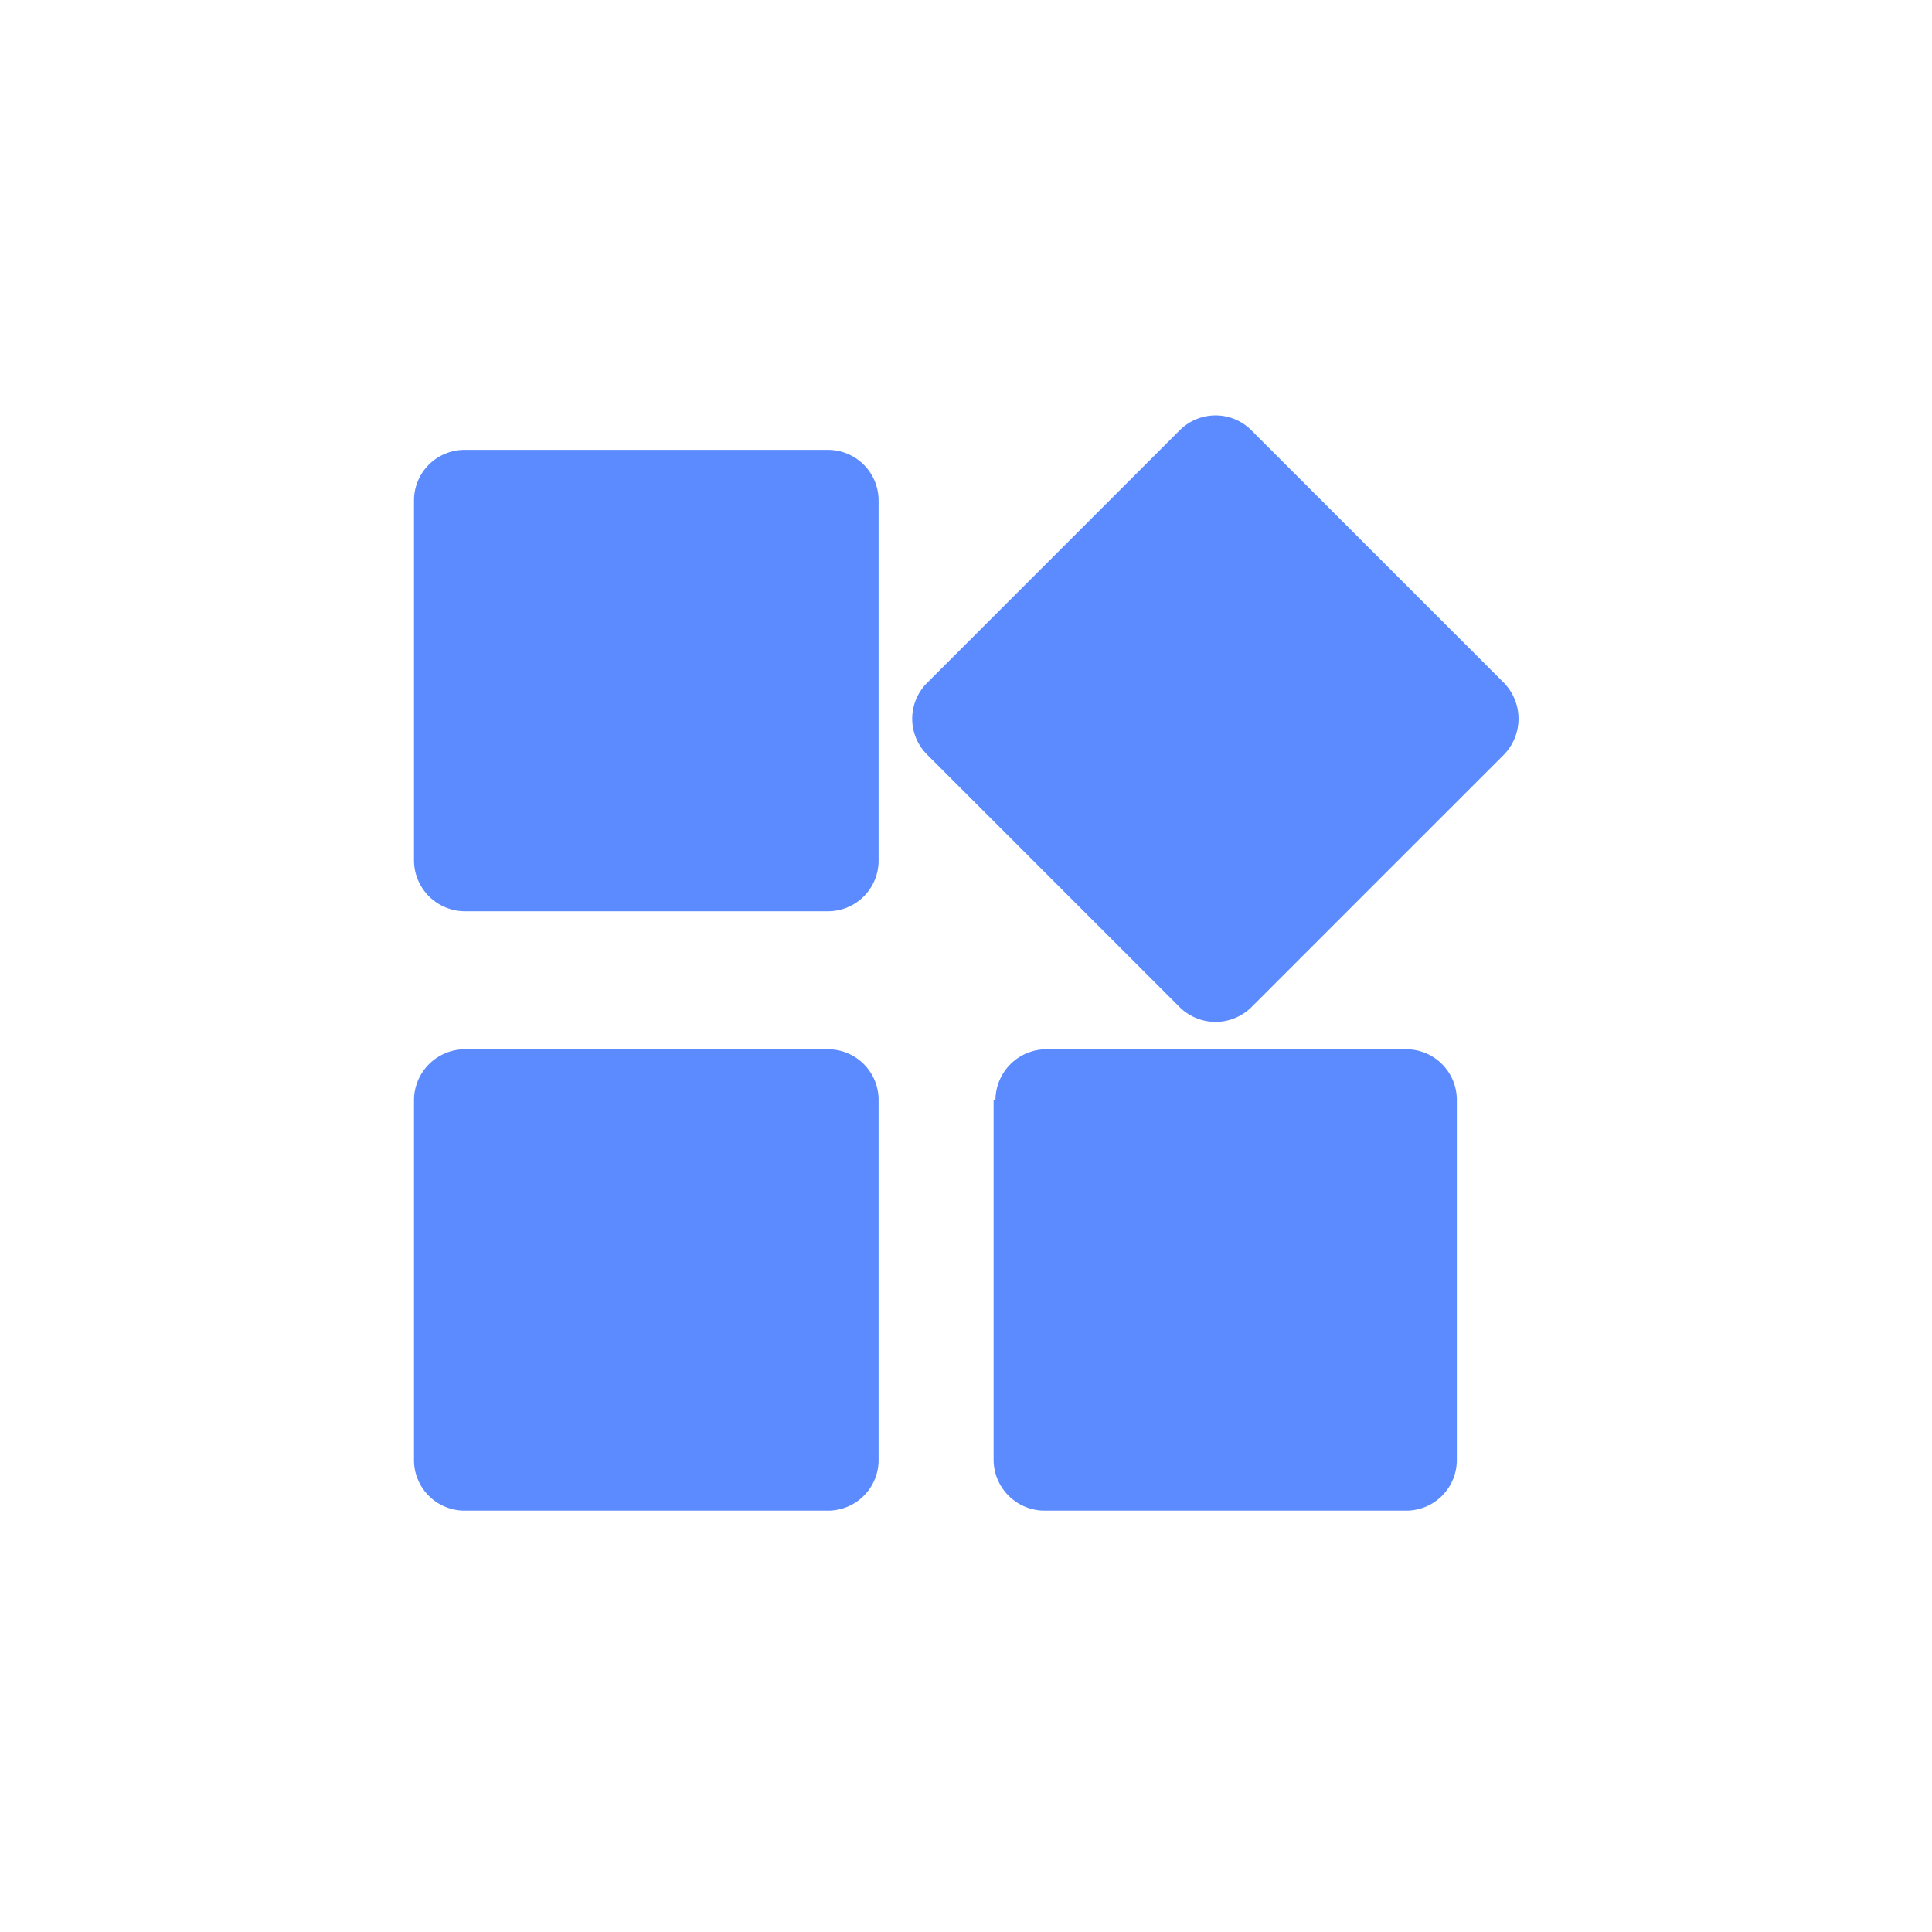 <svg id="图层_1" data-name="图层 1" xmlns="http://www.w3.org/2000/svg" viewBox="0 0 42 42"><defs><style>.cls-1{fill:#5b8bff;}</style></defs><title>24*24</title><path class="cls-1" d="M10.12,9.78H18a1.1,1.1,0,0,1,1.1,1.1v7.83a1.1,1.1,0,0,1-1.1,1.1H10.13A1.11,1.11,0,0,1,9,18.7H9V10.88A1.1,1.1,0,0,1,10.12,9.78Zm15.52-.42a1.1,1.1,0,0,1,1.57,0h0l5.48,5.48a1.12,1.12,0,0,1,0,1.57h0l-5.48,5.48a1.11,1.11,0,0,1-1.57,0h0l-5.48-5.48a1.1,1.1,0,0,1,0-1.57l5.48-5.48Zm-4,14.56a1.11,1.11,0,0,1,1.11-1.11h7.82a1.1,1.1,0,0,1,1.1,1.1v7.83a1.1,1.1,0,0,1-1.1,1.1H22.71a1.11,1.11,0,0,1-1.11-1.11h0V23.92ZM9,23.92a1.11,1.11,0,0,1,1.11-1.11H18a1.1,1.1,0,0,1,1.1,1.1v7.83a1.1,1.1,0,0,1-1.1,1.1H10.12A1.1,1.1,0,0,1,9,31.74H9V23.92Z"/></svg>